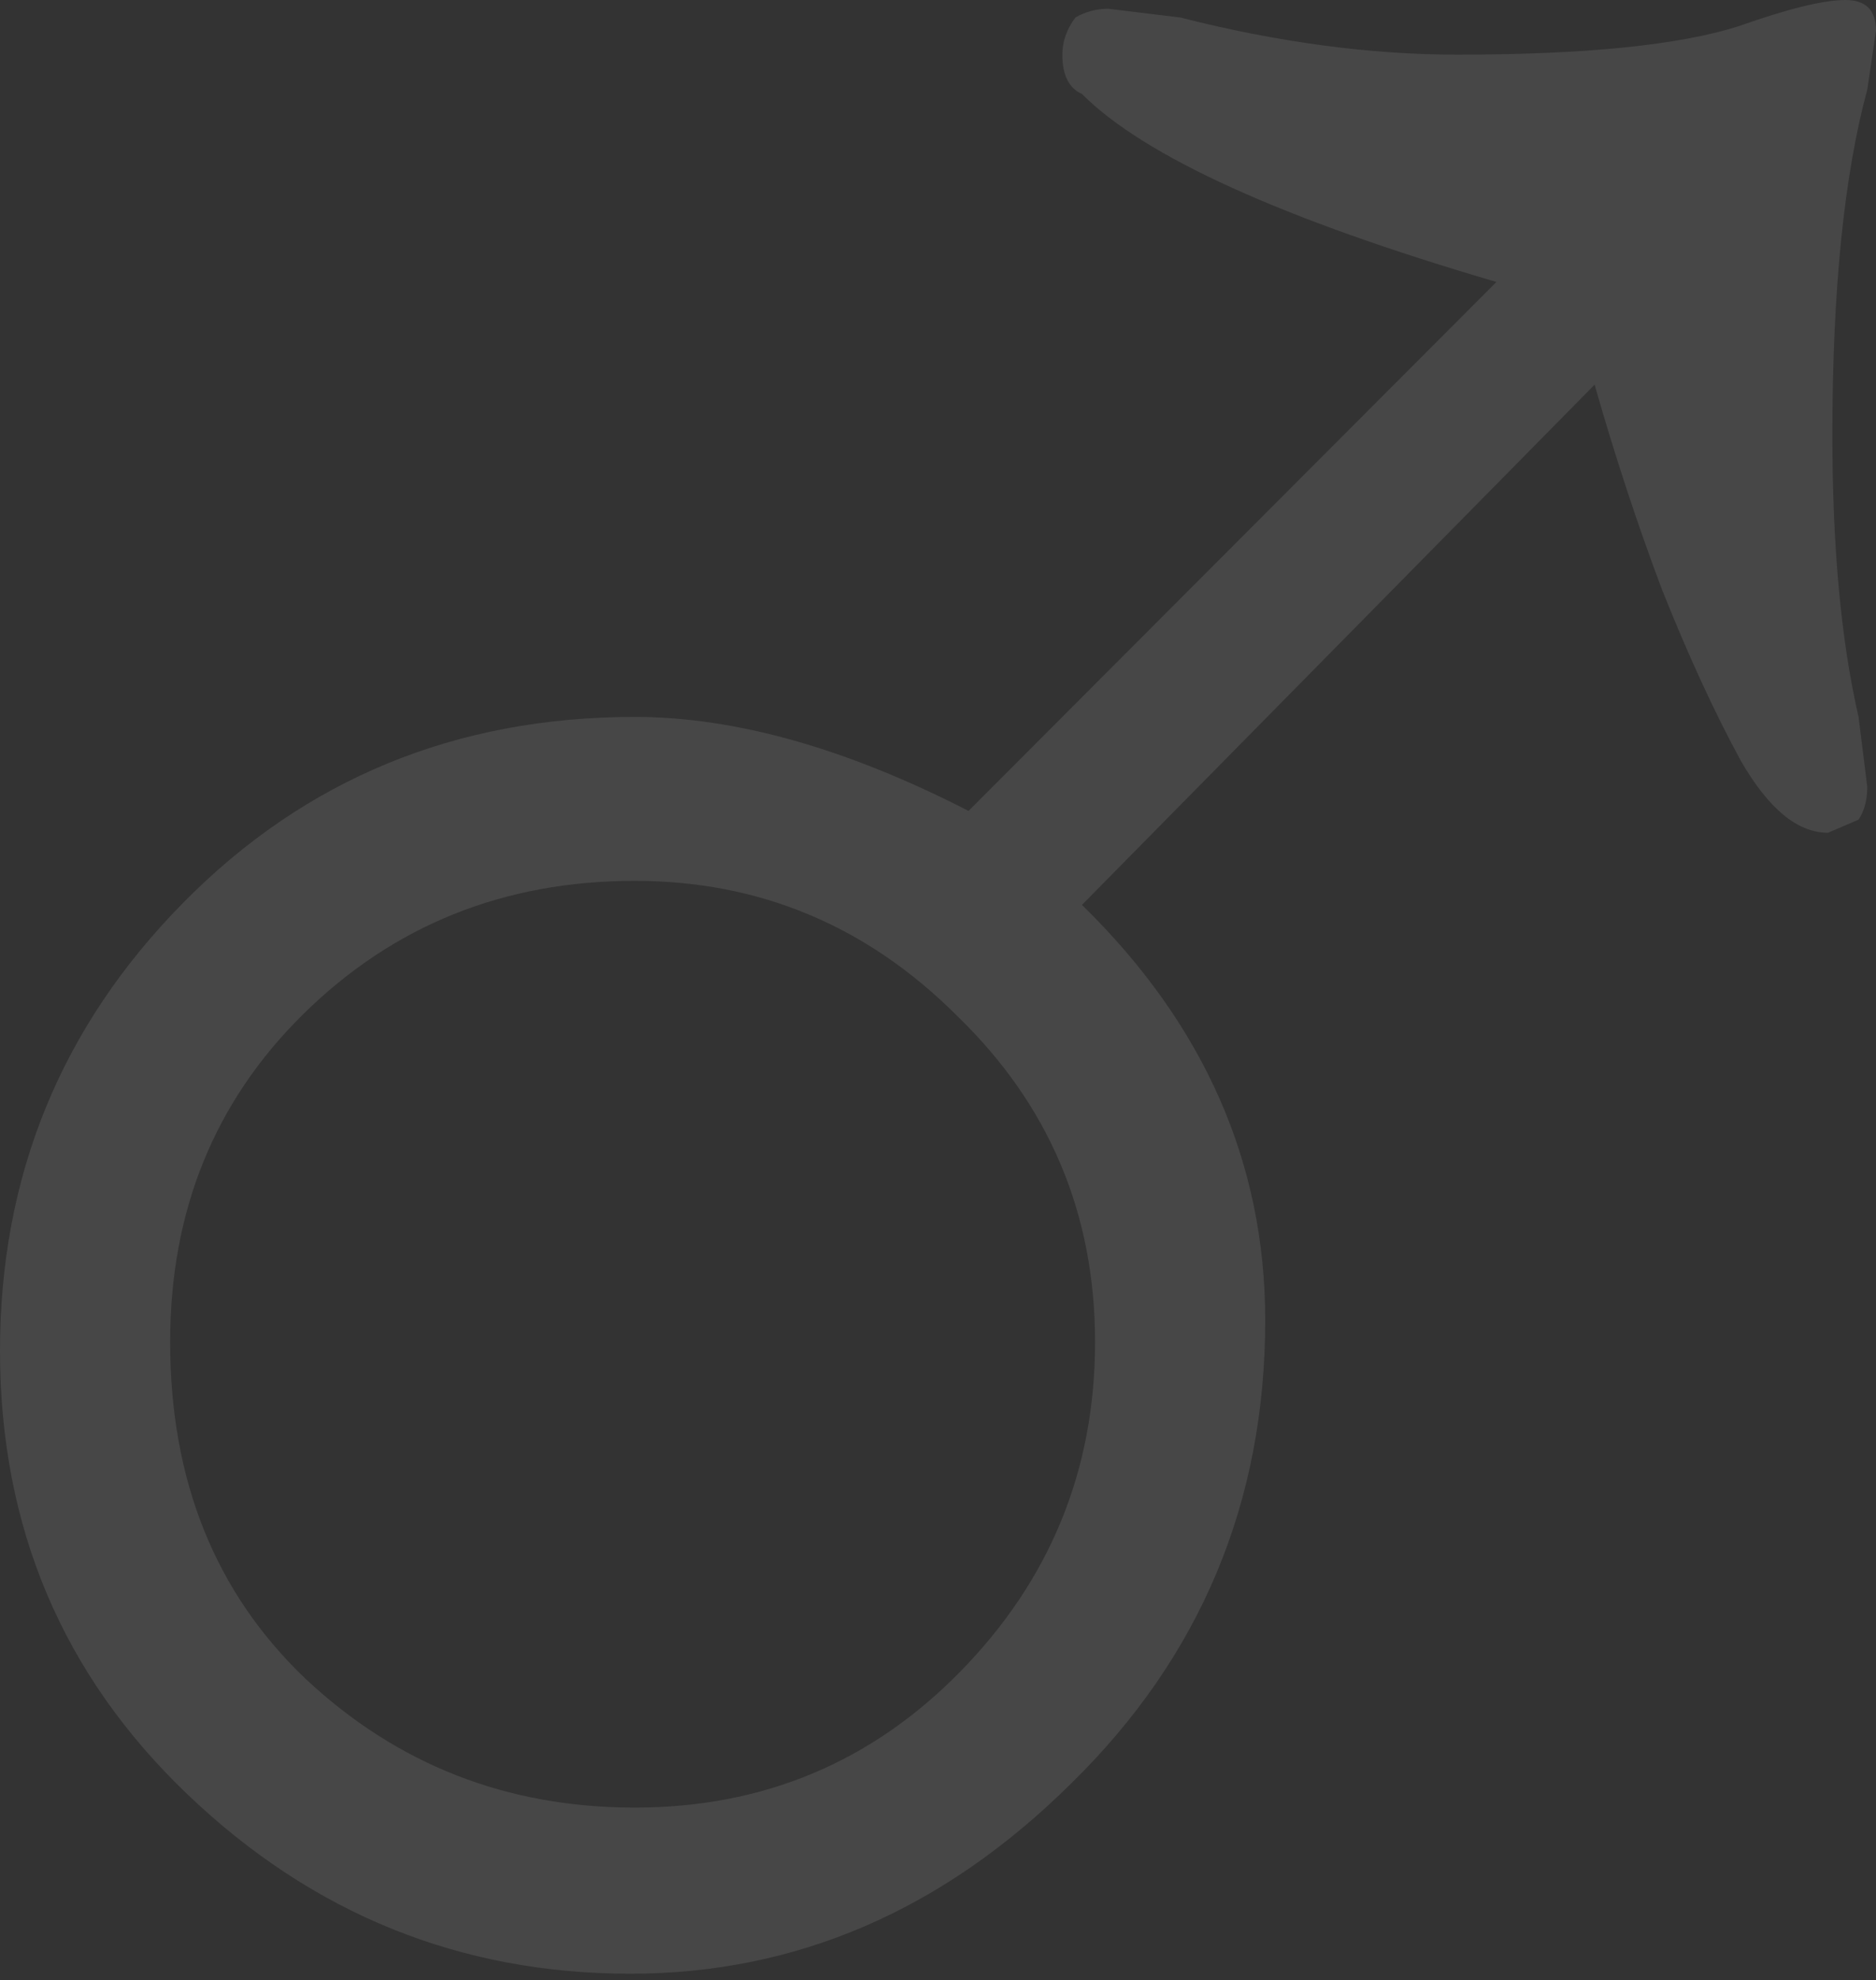 <svg width="199" height="210" viewBox="0 0 199 210" fill="none" xmlns="http://www.w3.org/2000/svg">
<rect x="0" y="0" width="199" height="210" fill="#333333" stroke="none"/>
<path opacity="0.1" d="M158.737 29.903C136.06 23.258 121.405 16.613 114.772 9.968C113.384 9.349 112.69 7.959 112.69 5.795C112.69 4.404 113.152 3.091 114.078 1.854C115.158 1.236 116.315 0.927 117.549 0.927L125.185 1.854C135.521 4.482 145.316 5.795 154.572 5.795C168.147 5.795 178.097 4.791 184.422 2.782C189.667 0.927 193.447 0 195.76 0C197.92 0 199 1.082 199 3.245L198.074 9.504C195.606 18.622 194.372 30.83 194.372 46.129C194.372 58.028 195.298 67.996 197.149 76.031L198.074 83.449C198.074 84.84 197.766 85.999 197.149 86.926L193.909 88.317C190.67 88.317 187.585 85.767 184.653 80.668C181.877 75.568 179.1 69.541 176.323 62.587C173.701 55.633 171.31 48.37 169.15 40.797L114.772 95.967C127.73 108.639 134.209 123.319 134.209 140.009C134.209 159.326 127.345 175.707 113.615 189.152C100.04 202.596 84.459 209.319 66.873 209.319C48.824 209.319 33.167 202.983 19.9 190.311C6.633 177.639 0 161.953 0 143.255C0 124.71 6.479 108.87 19.437 95.735C32.395 82.599 48.362 76.031 67.336 76.031C77.98 76.031 89.781 79.354 102.74 85.999L158.737 29.903ZM67.336 93.417C53.452 93.417 41.728 98.13 32.164 107.557C22.754 116.829 18.049 128.419 18.049 142.327C18.049 157.008 22.831 168.907 32.395 178.025C42.114 187.143 53.761 191.701 67.336 191.701C80.911 191.701 92.404 186.911 101.814 177.33C111.378 167.594 116.16 155.926 116.16 142.327C116.16 128.728 111.301 117.215 101.583 107.789C92.018 98.207 80.603 93.417 67.336 93.417Z" fill="white"/>
</svg>
